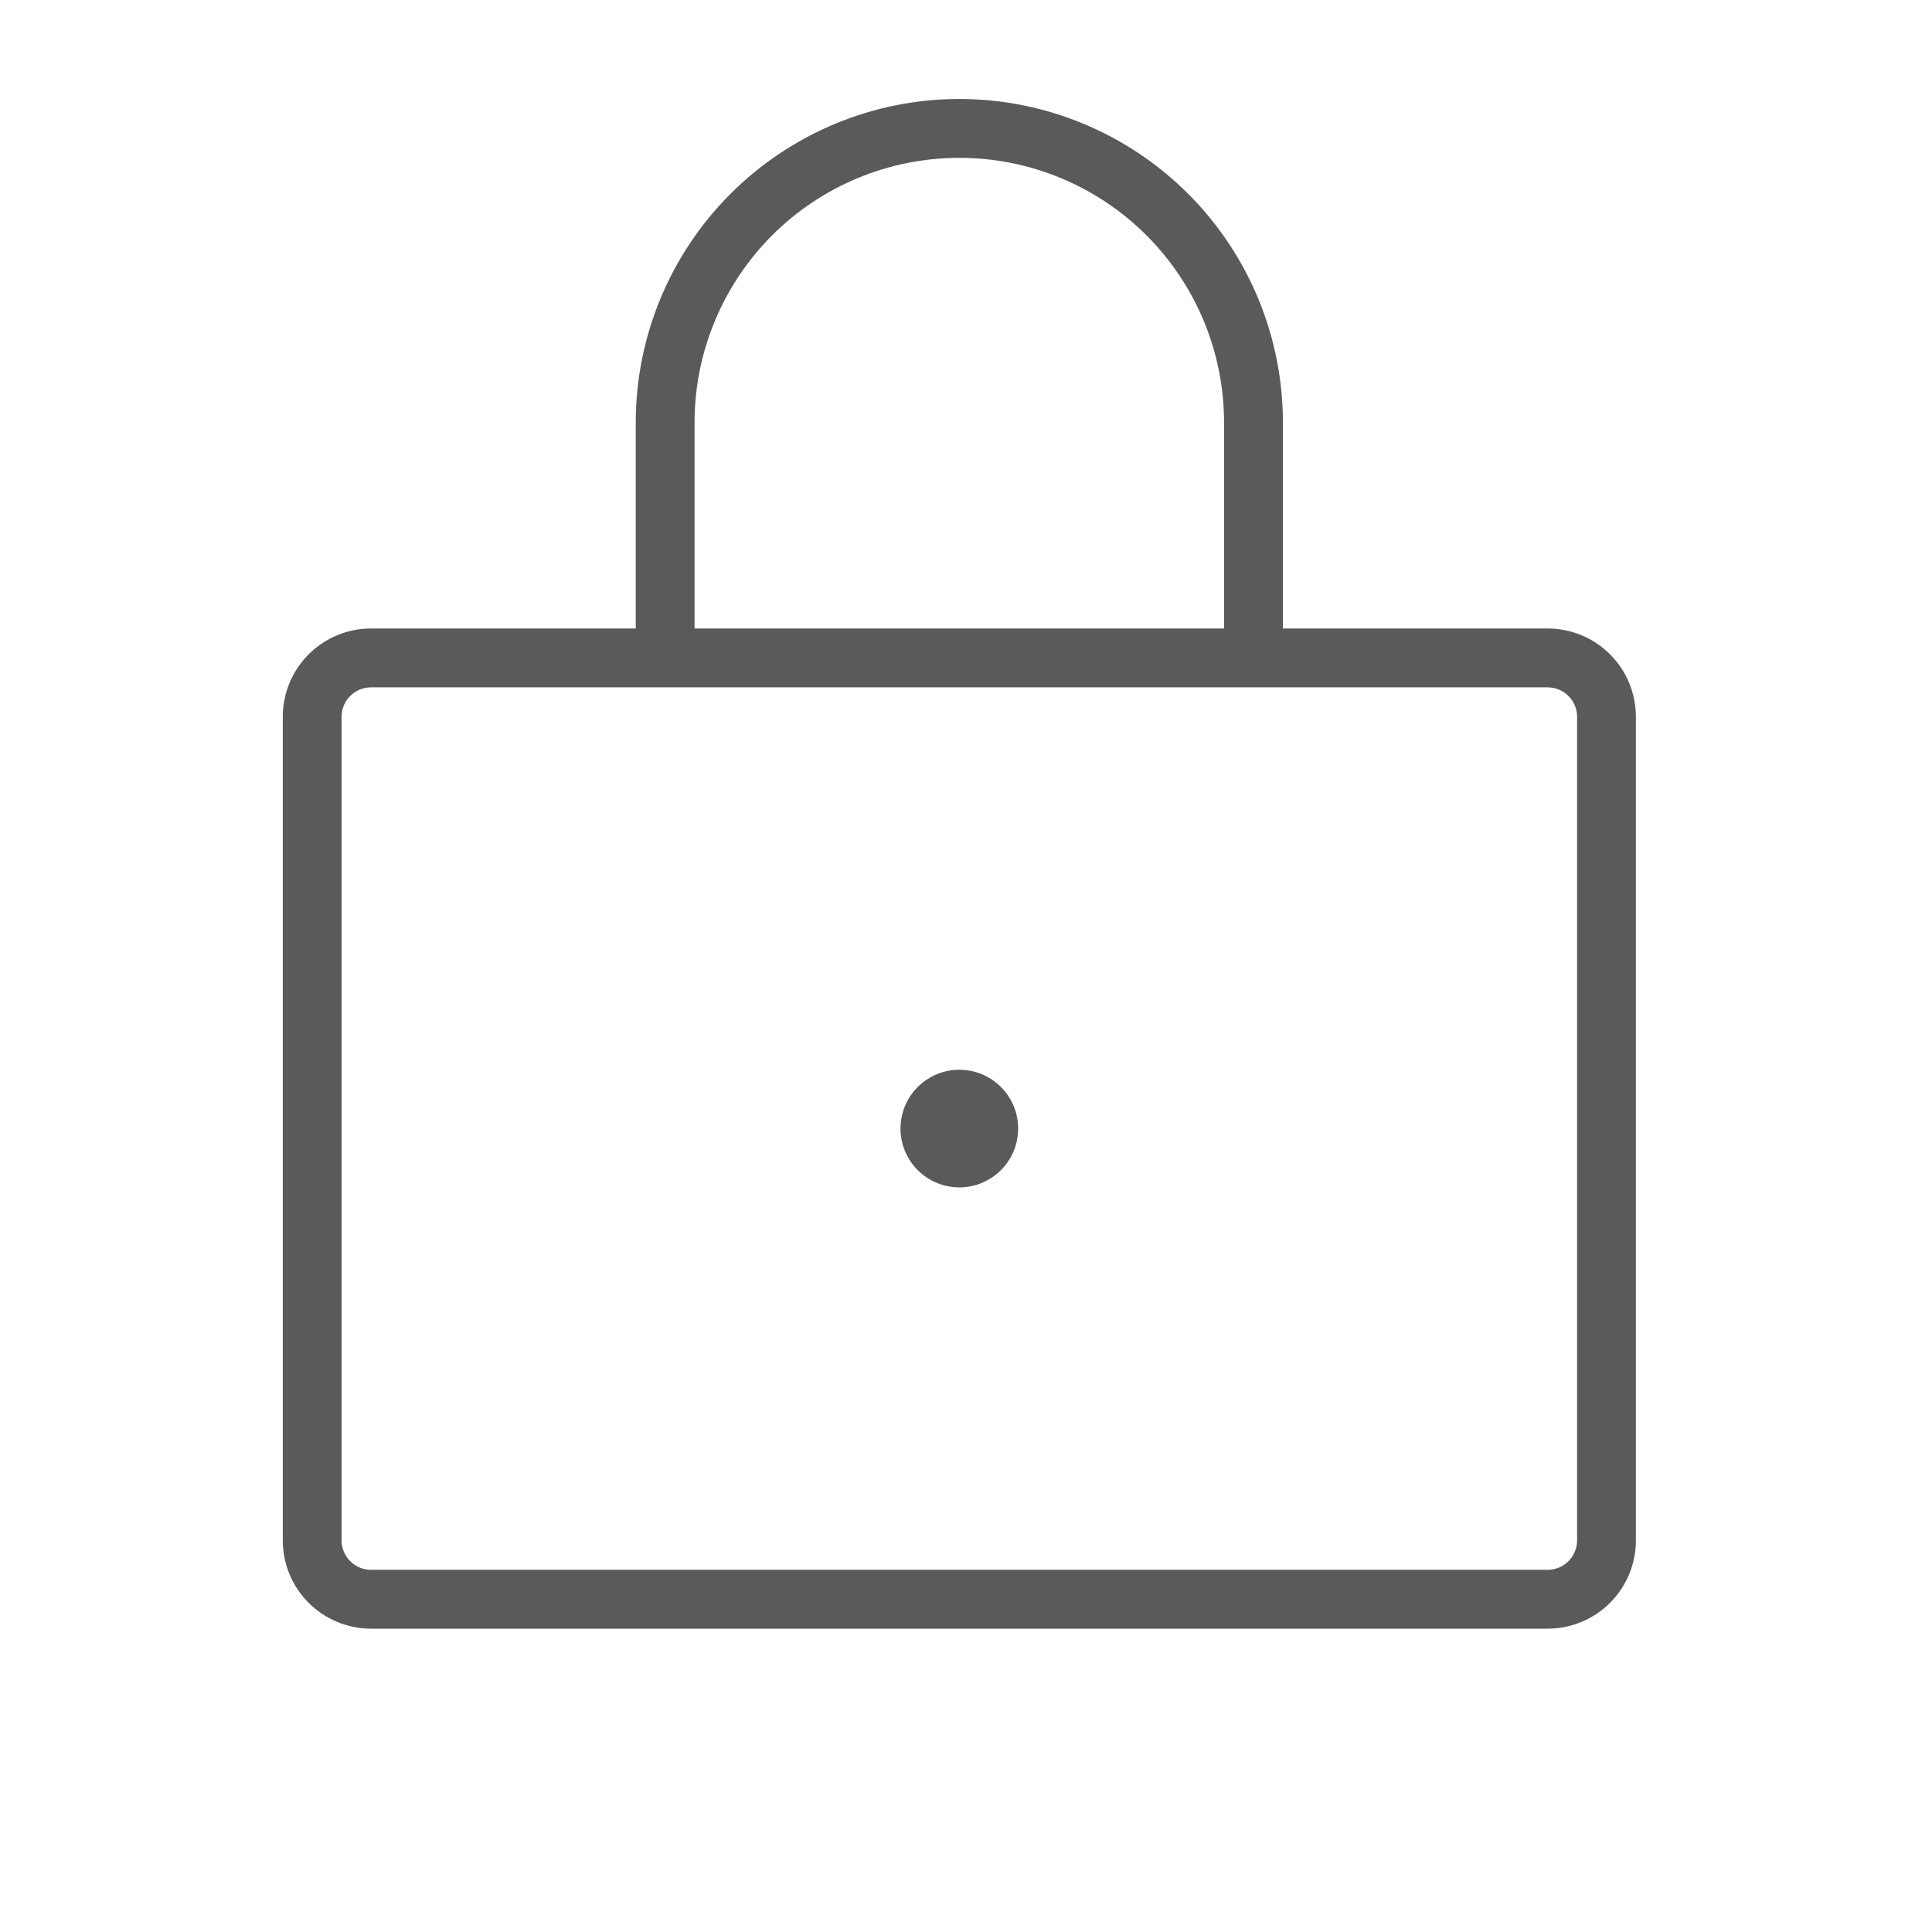 <svg width="30" height="30" viewBox="0 0 30 30" fill="none" xmlns="http://www.w3.org/2000/svg">
<g id="lock-thin 1">
<path id="Vector" d="M24.032 9.759H19.921V6.562C19.921 5.229 19.392 3.951 18.449 3.009C17.507 2.067 16.229 1.537 14.896 1.537C13.564 1.537 12.286 2.067 11.344 3.009C10.401 3.951 9.872 5.229 9.872 6.562V9.759H5.761C5.398 9.759 5.049 9.904 4.792 10.161C4.535 10.418 4.391 10.766 4.391 11.13V23.919C4.391 24.283 4.535 24.631 4.792 24.888C5.049 25.145 5.398 25.29 5.761 25.29H24.032C24.395 25.29 24.744 25.145 25.001 24.888C25.258 24.631 25.402 24.283 25.402 23.919V11.13C25.402 10.766 25.258 10.418 25.001 10.161C24.744 9.904 24.395 9.759 24.032 9.759ZM10.785 6.562C10.785 5.472 11.219 4.426 11.989 3.655C12.76 2.884 13.806 2.451 14.896 2.451C15.987 2.451 17.032 2.884 17.803 3.655C18.574 4.426 19.007 5.472 19.007 6.562V9.759H10.785V6.562ZM24.489 23.919C24.489 24.04 24.44 24.157 24.355 24.242C24.269 24.328 24.153 24.376 24.032 24.376H5.761C5.64 24.376 5.524 24.328 5.438 24.242C5.352 24.157 5.304 24.04 5.304 23.919V11.13C5.304 11.008 5.352 10.892 5.438 10.807C5.524 10.721 5.64 10.673 5.761 10.673H24.032C24.153 10.673 24.269 10.721 24.355 10.807C24.44 10.892 24.489 11.008 24.489 11.13V23.919ZM15.81 17.524C15.81 17.705 15.756 17.882 15.656 18.032C15.556 18.182 15.413 18.299 15.246 18.368C15.079 18.438 14.895 18.456 14.718 18.42C14.541 18.385 14.378 18.298 14.25 18.17C14.123 18.043 14.036 17.88 14 17.703C13.965 17.525 13.983 17.342 14.052 17.175C14.121 17.008 14.239 16.865 14.389 16.765C14.539 16.664 14.716 16.611 14.896 16.611C15.139 16.611 15.371 16.707 15.542 16.878C15.714 17.05 15.81 17.282 15.81 17.524Z" fill="#5A5A5A"/>
</g>
</svg>

